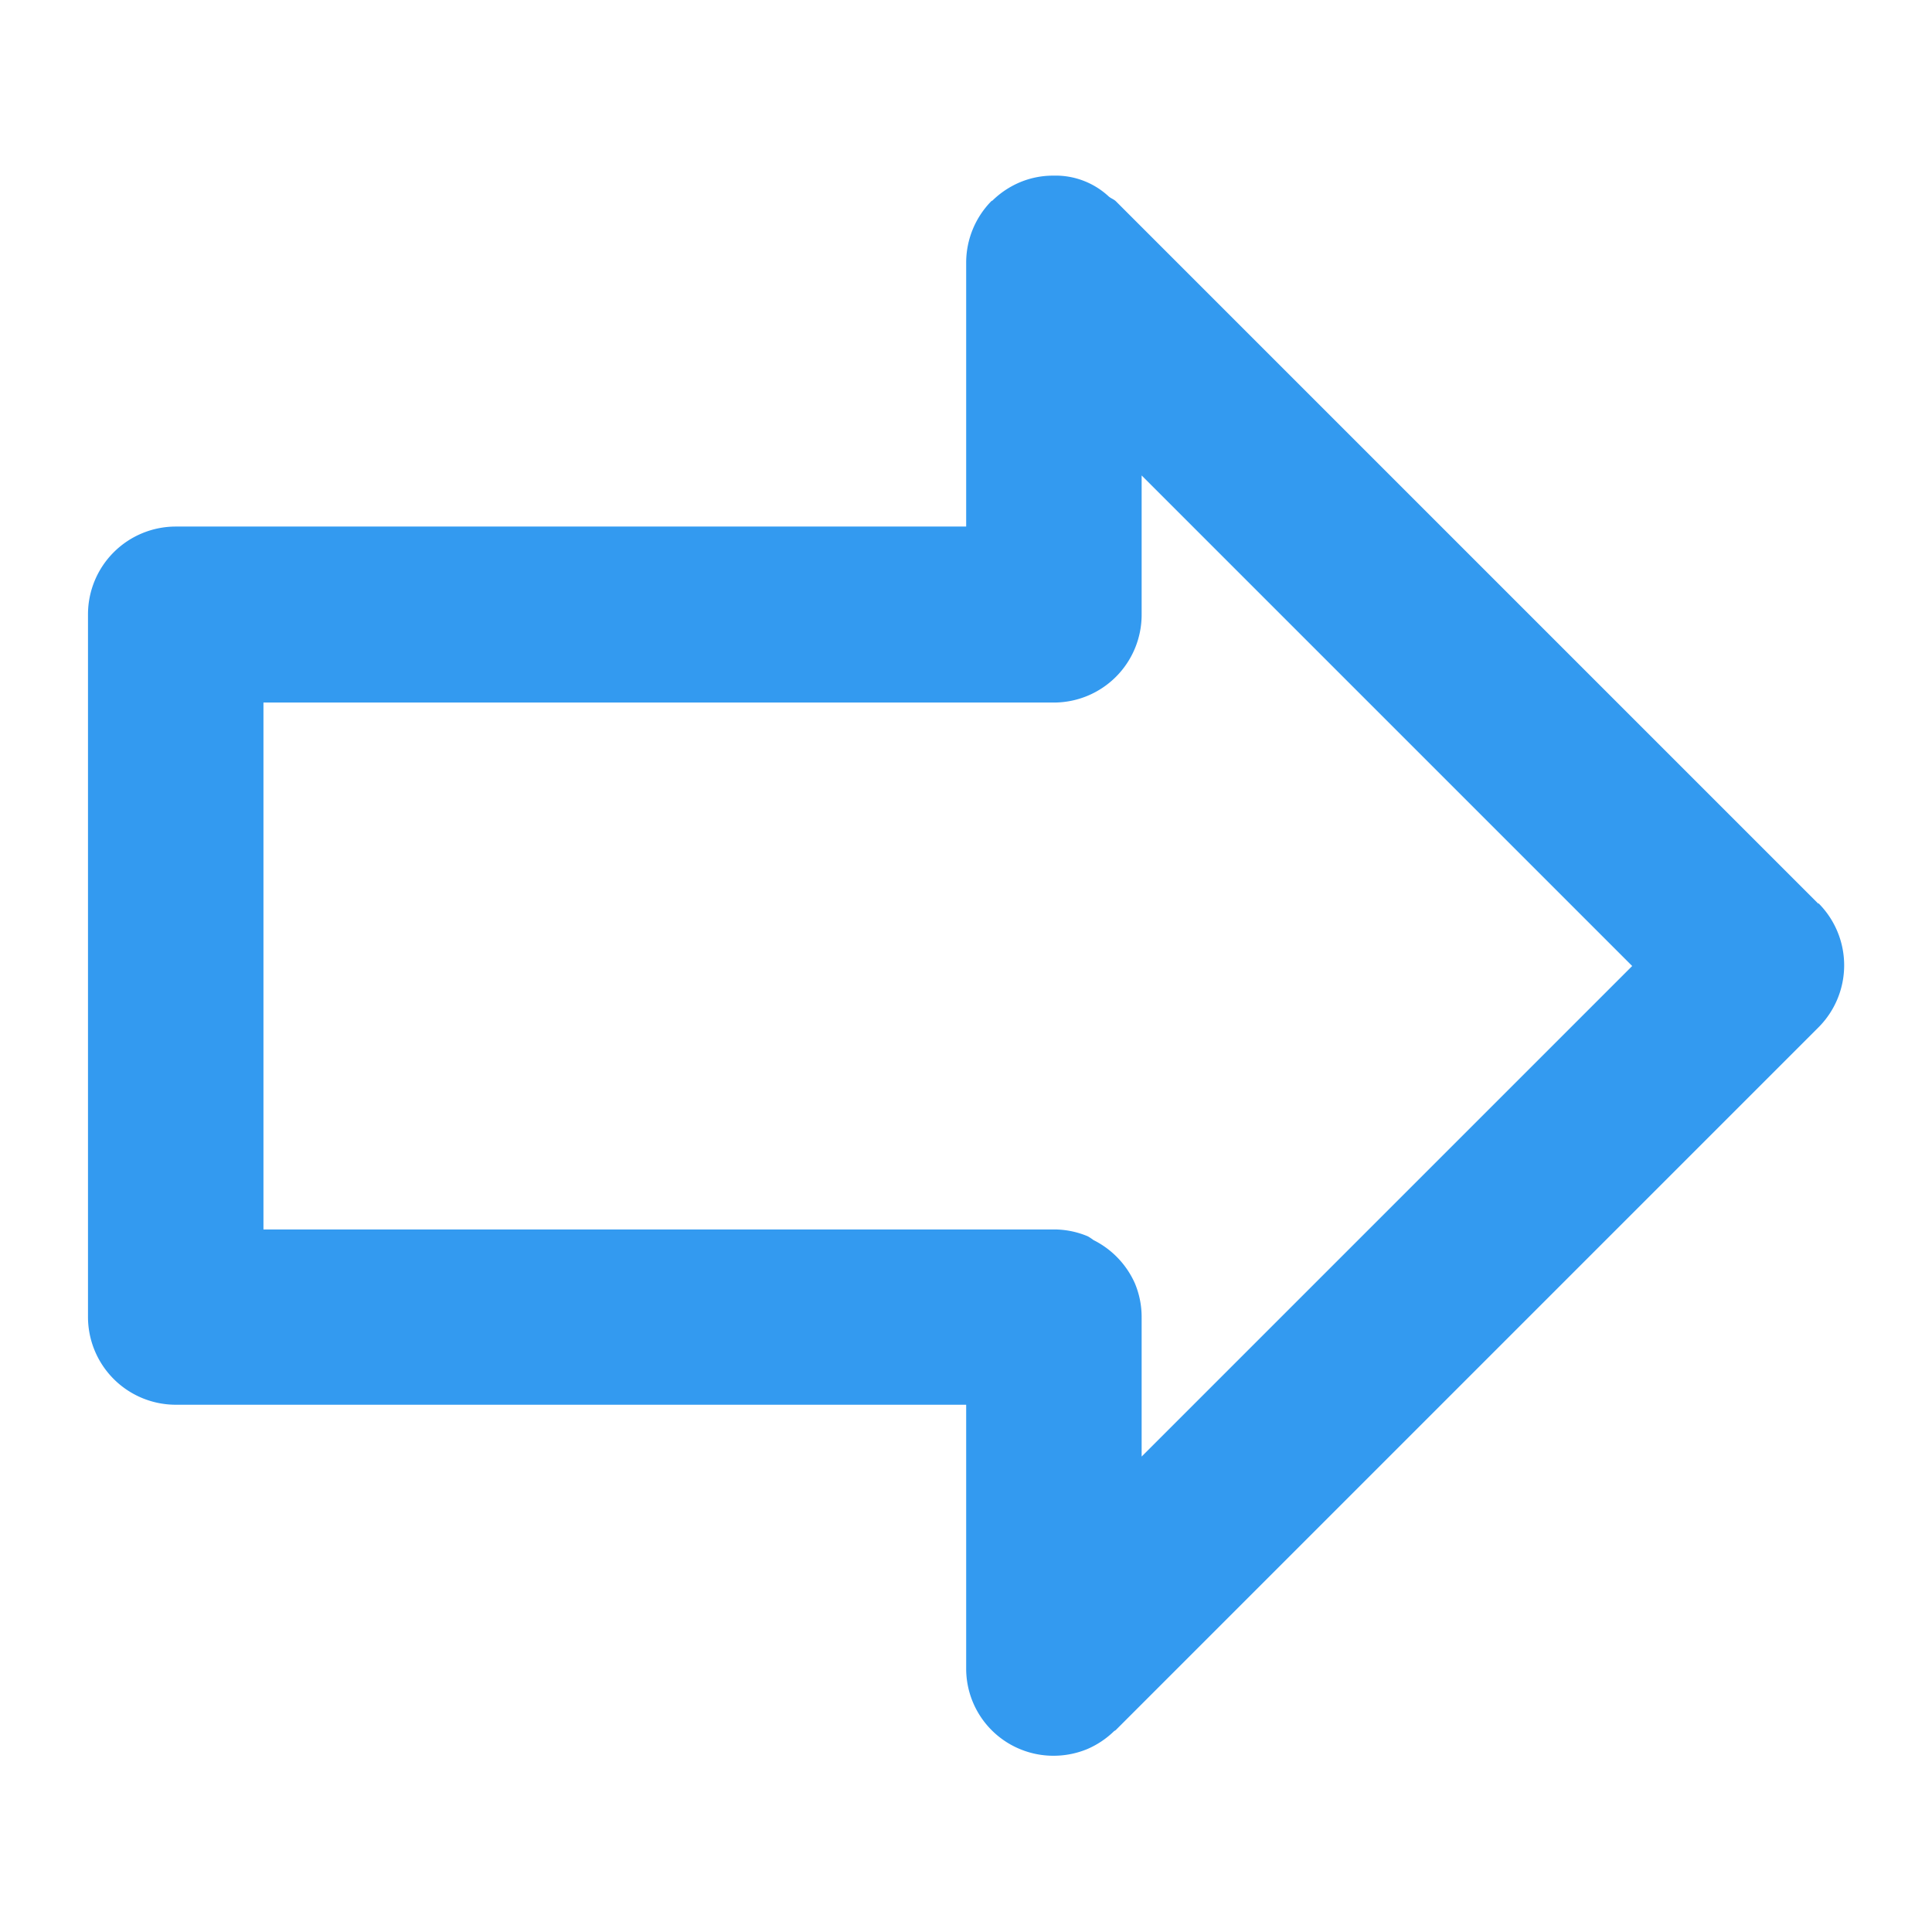 <svg xmlns="http://www.w3.org/2000/svg" width="22" height="22" viewBox="0 0 22 22">
  <path fill="#339AF0" d="M3155.707,1418.292l-8-8c-.024-.023-.056-.033-.081-.054A.887.887,0,0,0,3147,1410h0l-.013,0a.979.979,0,0,0-.369.074,1.011,1.011,0,0,0-.319.212l-.006,0h0a1,1,0,0,0-.291.7l0,.01v3h-9a1,1,0,0,0-1,1v8a1,1,0,0,0,1,1h9v3l0,.011a.991.991,0,0,0,.617.912.989.989,0,0,0,.367.074l.014,0h0a1,1,0,0,0,.383-.077,1.007,1.007,0,0,0,.3-.2c.006-.007.016-.009.023-.016l8-8a1,1,0,0,0,0-1.416ZM3148,1423a.99.99,0,0,0-.078-.389,1.009,1.009,0,0,0-.47-.49.672.672,0,0,0-.063-.042A.986.986,0,0,0,3147,1422h-9v-6h9a1,1,0,0,0,1-1v-1.586l5.586,5.586-5.586,5.586Z" transform="translate(-3135 -1408)"/>
</svg>
